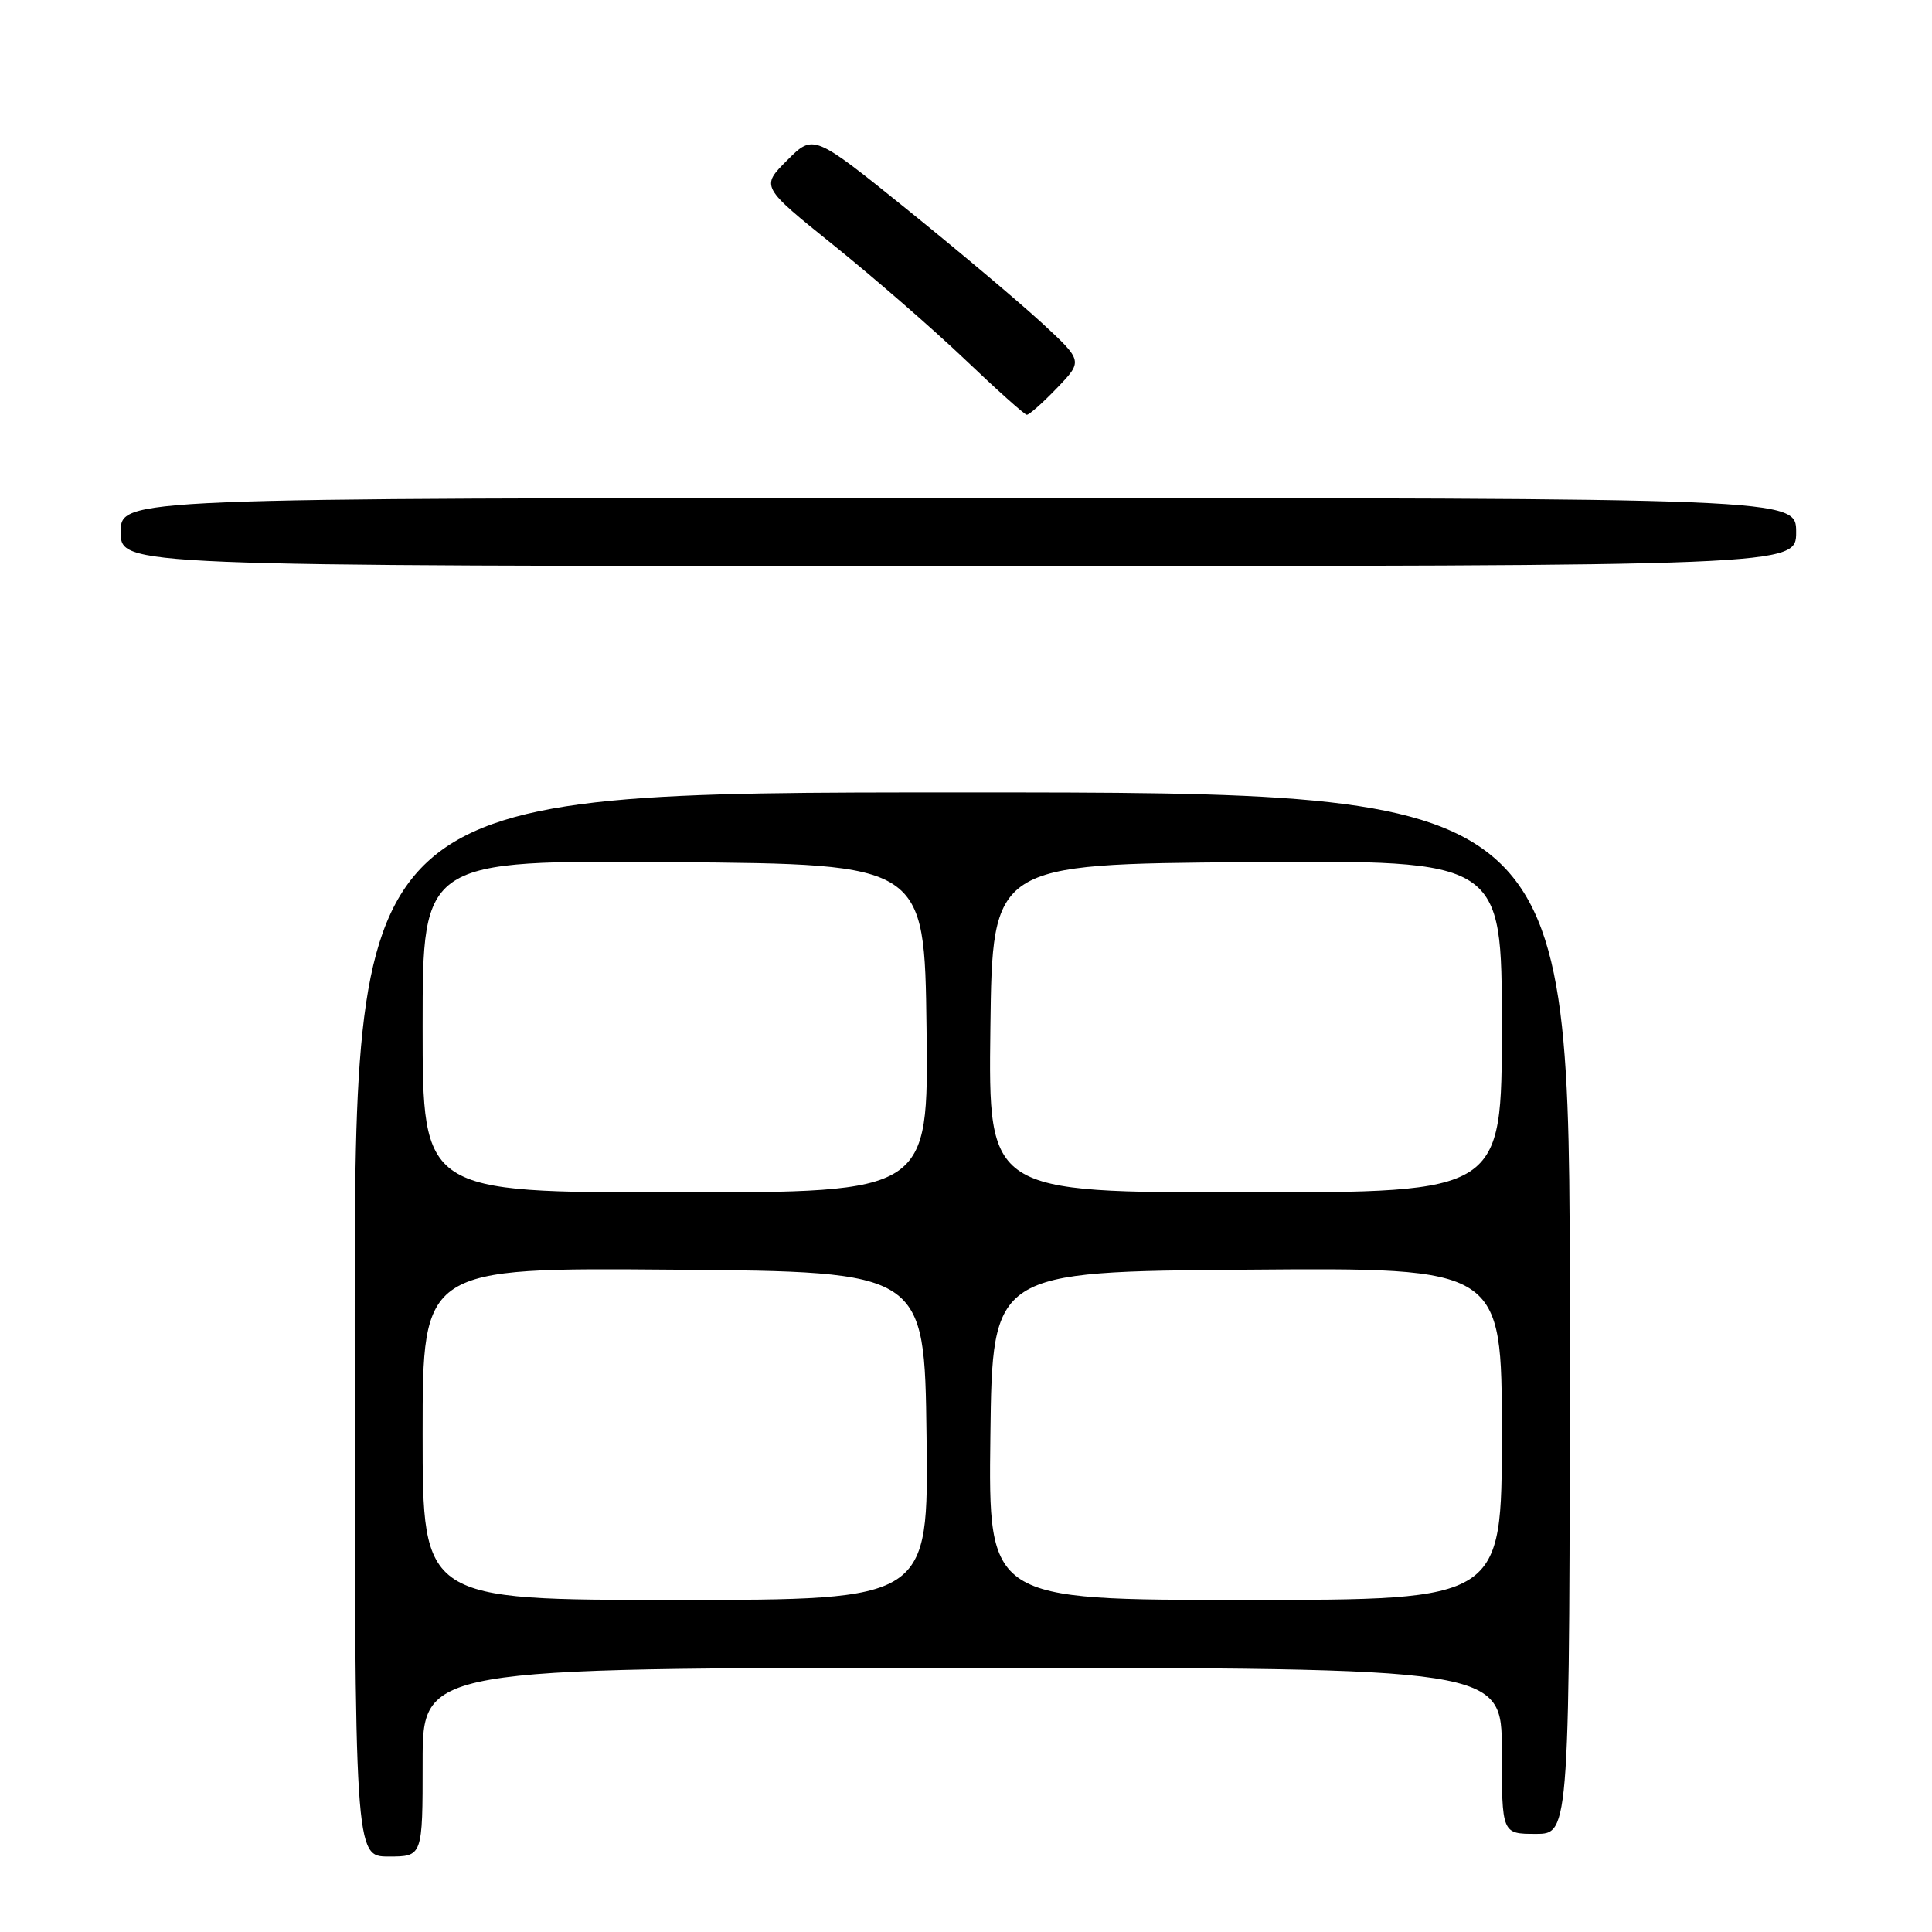 <?xml version="1.0" encoding="UTF-8" standalone="no"?>
<!DOCTYPE svg PUBLIC "-//W3C//DTD SVG 1.1//EN" "http://www.w3.org/Graphics/SVG/1.1/DTD/svg11.dtd" >
<svg xmlns="http://www.w3.org/2000/svg" xmlns:xlink="http://www.w3.org/1999/xlink" version="1.1" viewBox="0 0 256 256">
 <g >
 <path fill="currentColor"
d=" M 56.00 233.50 C 56.00 221.00 56.00 221.00 127.50 221.00 C 199.00 221.00 199.00 221.00 199.00 232.00 C 199.00 243.00 199.00 243.00 203.50 243.00 C 208.00 243.00 208.00 243.00 208.00 174.00 C 208.00 105.00 208.00 105.00 127.50 105.00 C 47.00 105.00 47.00 105.00 47.00 175.50 C 47.00 246.00 47.00 246.00 51.50 246.00 C 56.00 246.00 56.00 246.00 56.00 233.50 Z  M 238.00 70.50 C 238.00 66.00 238.00 66.00 127.00 66.00 C 16.00 66.00 16.00 66.00 16.00 70.50 C 16.00 75.00 16.00 75.00 127.00 75.00 C 238.00 75.00 238.00 75.00 238.00 70.50 Z  M 140.05 51.42 C 143.50 47.83 143.50 47.83 138.04 42.78 C 135.03 40.01 126.99 33.24 120.18 27.74 C 107.79 17.75 107.79 17.75 104.30 21.24 C 100.81 24.73 100.81 24.73 110.49 32.52 C 115.81 36.80 123.62 43.59 127.84 47.61 C 132.05 51.63 135.75 54.94 136.05 54.96 C 136.36 54.98 138.16 53.39 140.05 51.42 Z  M 56.00 189.99 C 56.00 167.97 56.00 167.97 89.25 168.24 C 122.50 168.50 122.50 168.50 122.77 190.25 C 123.04 212.00 123.04 212.00 89.52 212.00 C 56.00 212.00 56.00 212.00 56.00 189.99 Z  M 131.23 190.25 C 131.50 168.50 131.50 168.50 165.25 168.24 C 199.00 167.97 199.00 167.97 199.00 189.99 C 199.00 212.00 199.00 212.00 164.98 212.00 C 130.96 212.00 130.96 212.00 131.23 190.25 Z  M 56.00 135.99 C 56.00 113.97 56.00 113.97 89.25 114.24 C 122.50 114.50 122.50 114.50 122.77 136.25 C 123.04 158.00 123.04 158.00 89.52 158.00 C 56.00 158.00 56.00 158.00 56.00 135.99 Z  M 131.23 136.25 C 131.50 114.50 131.50 114.50 165.25 114.24 C 199.00 113.97 199.00 113.97 199.00 135.99 C 199.00 158.00 199.00 158.00 164.98 158.00 C 130.96 158.00 130.96 158.00 131.23 136.25 Z "/>
</g>
</svg>